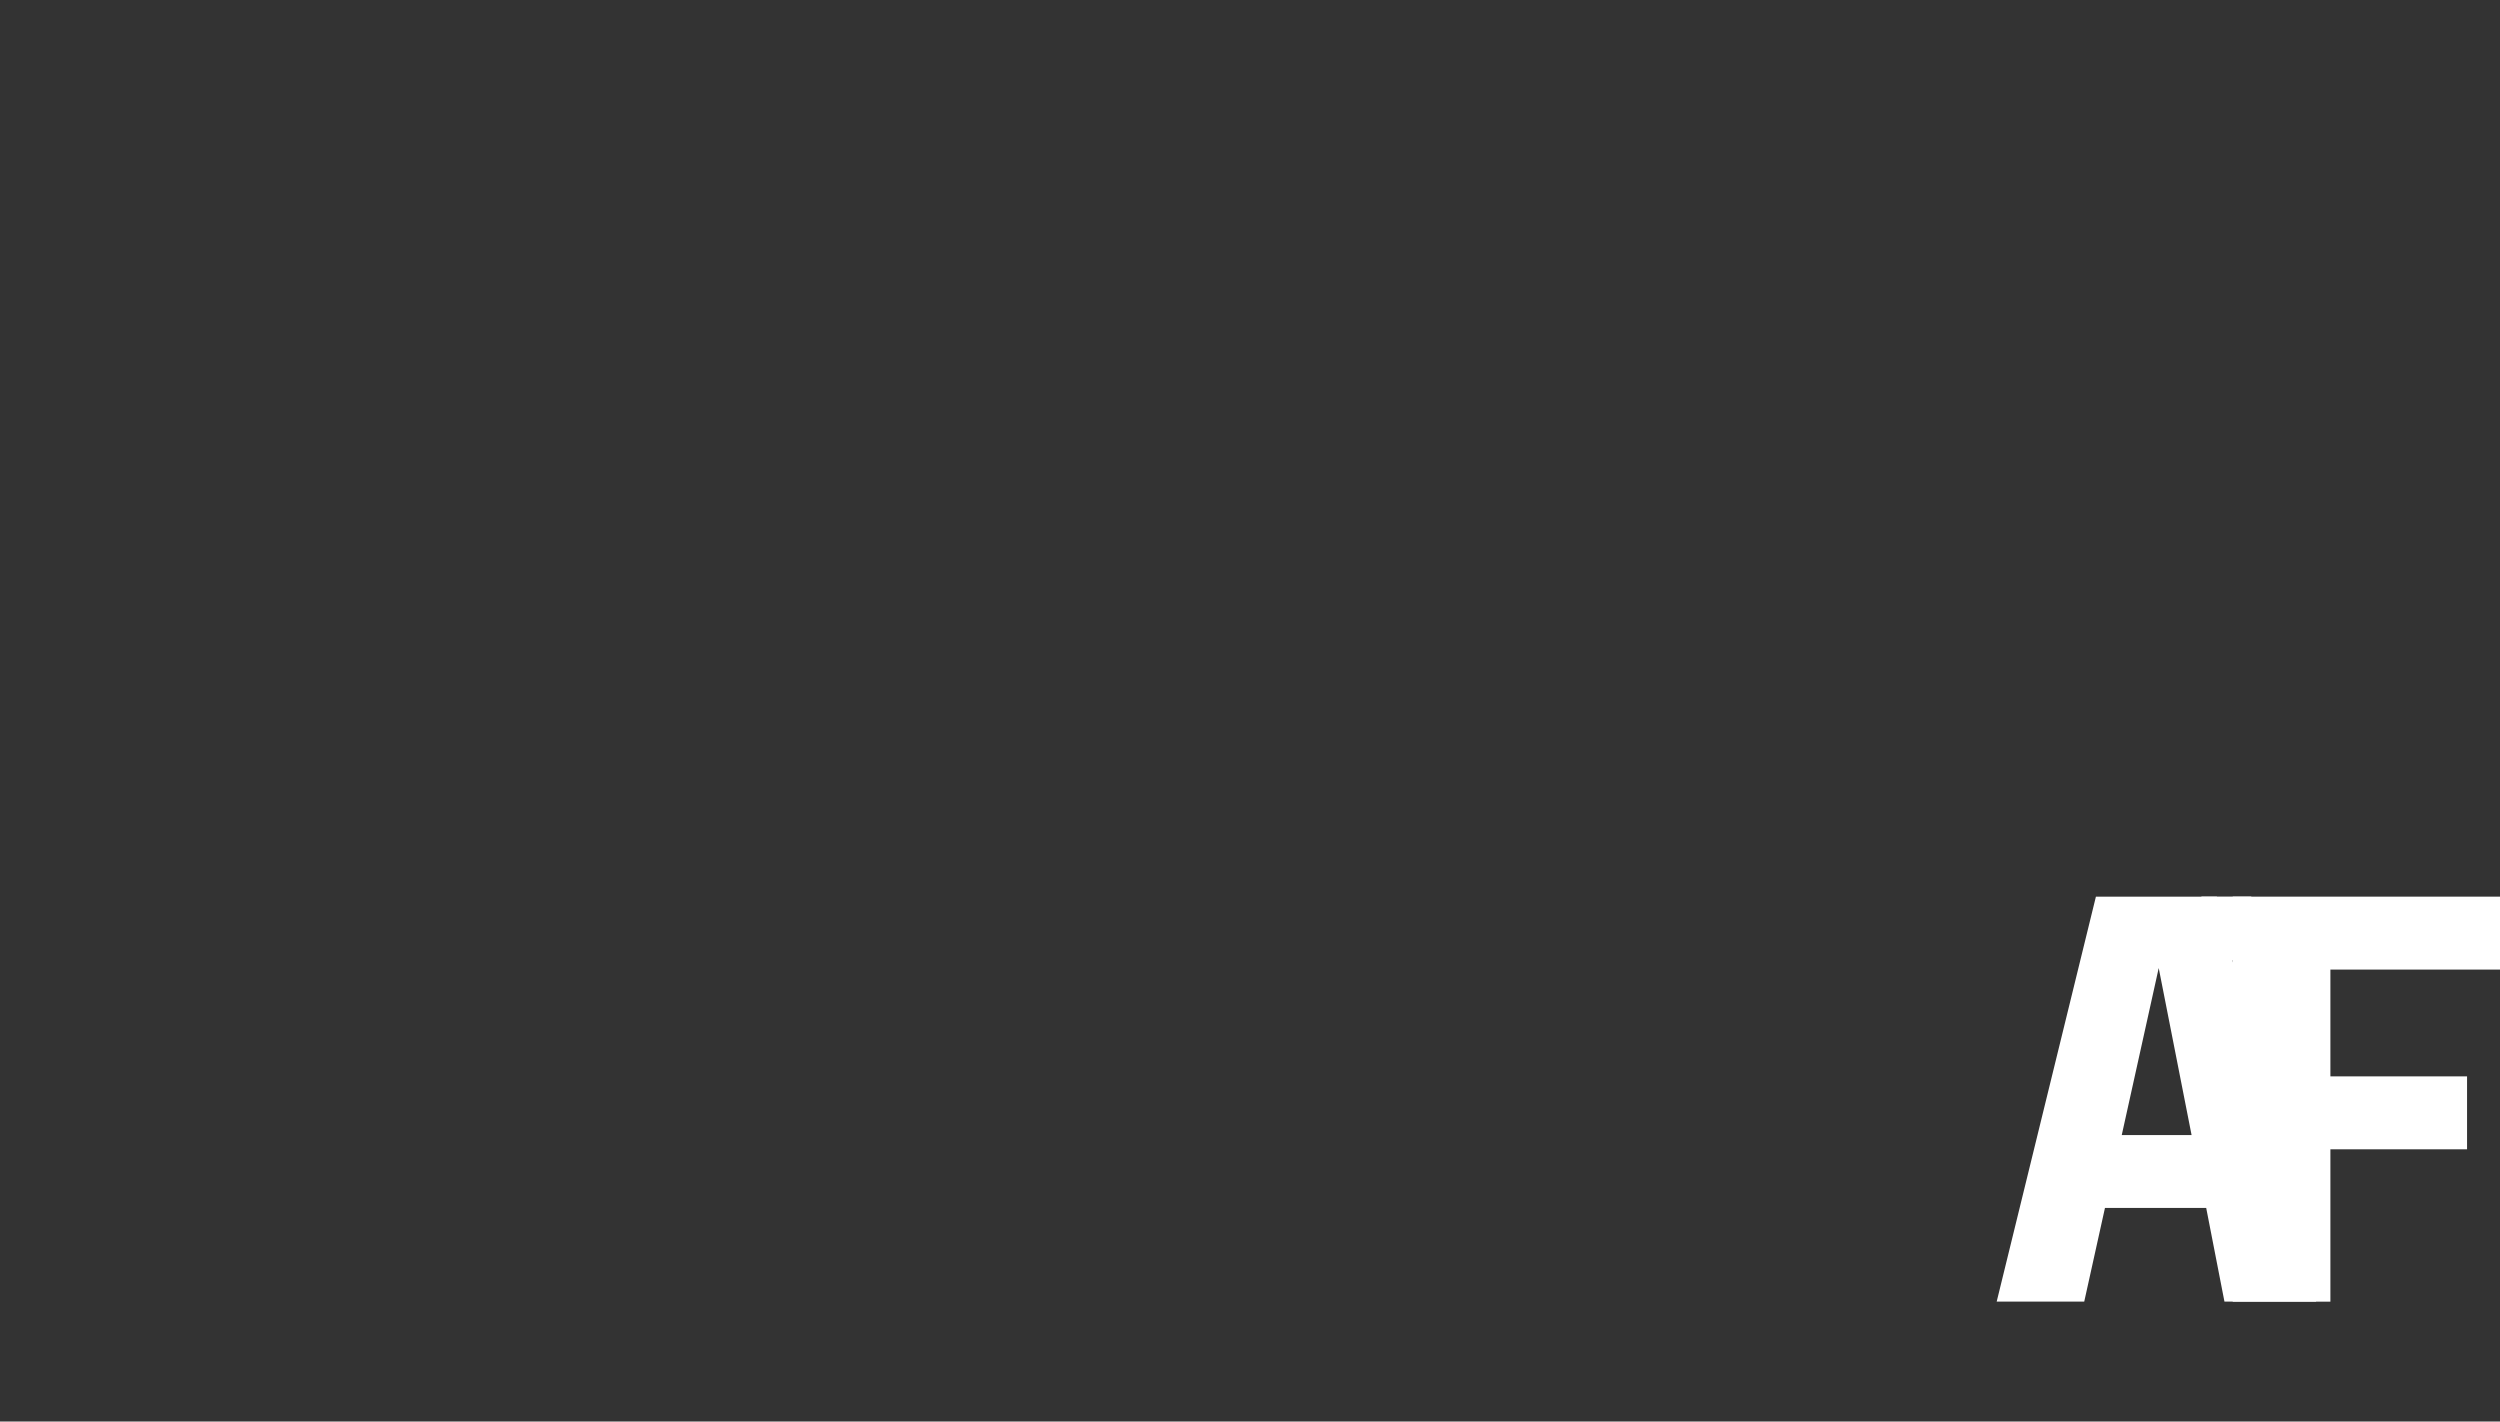 <?xml version="1.0" encoding="UTF-8"?><svg id="logo_2" xmlns="http://www.w3.org/2000/svg" viewBox="0 0 323.26 183.81"><rect x="0" y="0" width="323.26" height="183.81" fill="#333333" stroke="none"/><defs><style>.cls-1{fill:#fff;}</style></defs><path class="cls-1" d="M287.63,168.3l-2.36-12.11h-13.09l-2.68,12.11h-11.32l12.83-52.36h15.64l12.83,52.36h-11.85Zm-4.25-21.53l-4.25-21.6-4.78,21.6h9.03Z"/><path class="cls-1" d="M288.7,168.3v-52.36h34.56v9.43h-21.93v13.81h17.67v9.43h-17.67v19.7h-12.63Z"/><rect class="cls-1" x="284.65" y="115.93" width="6.45" height="8.26"/></svg>